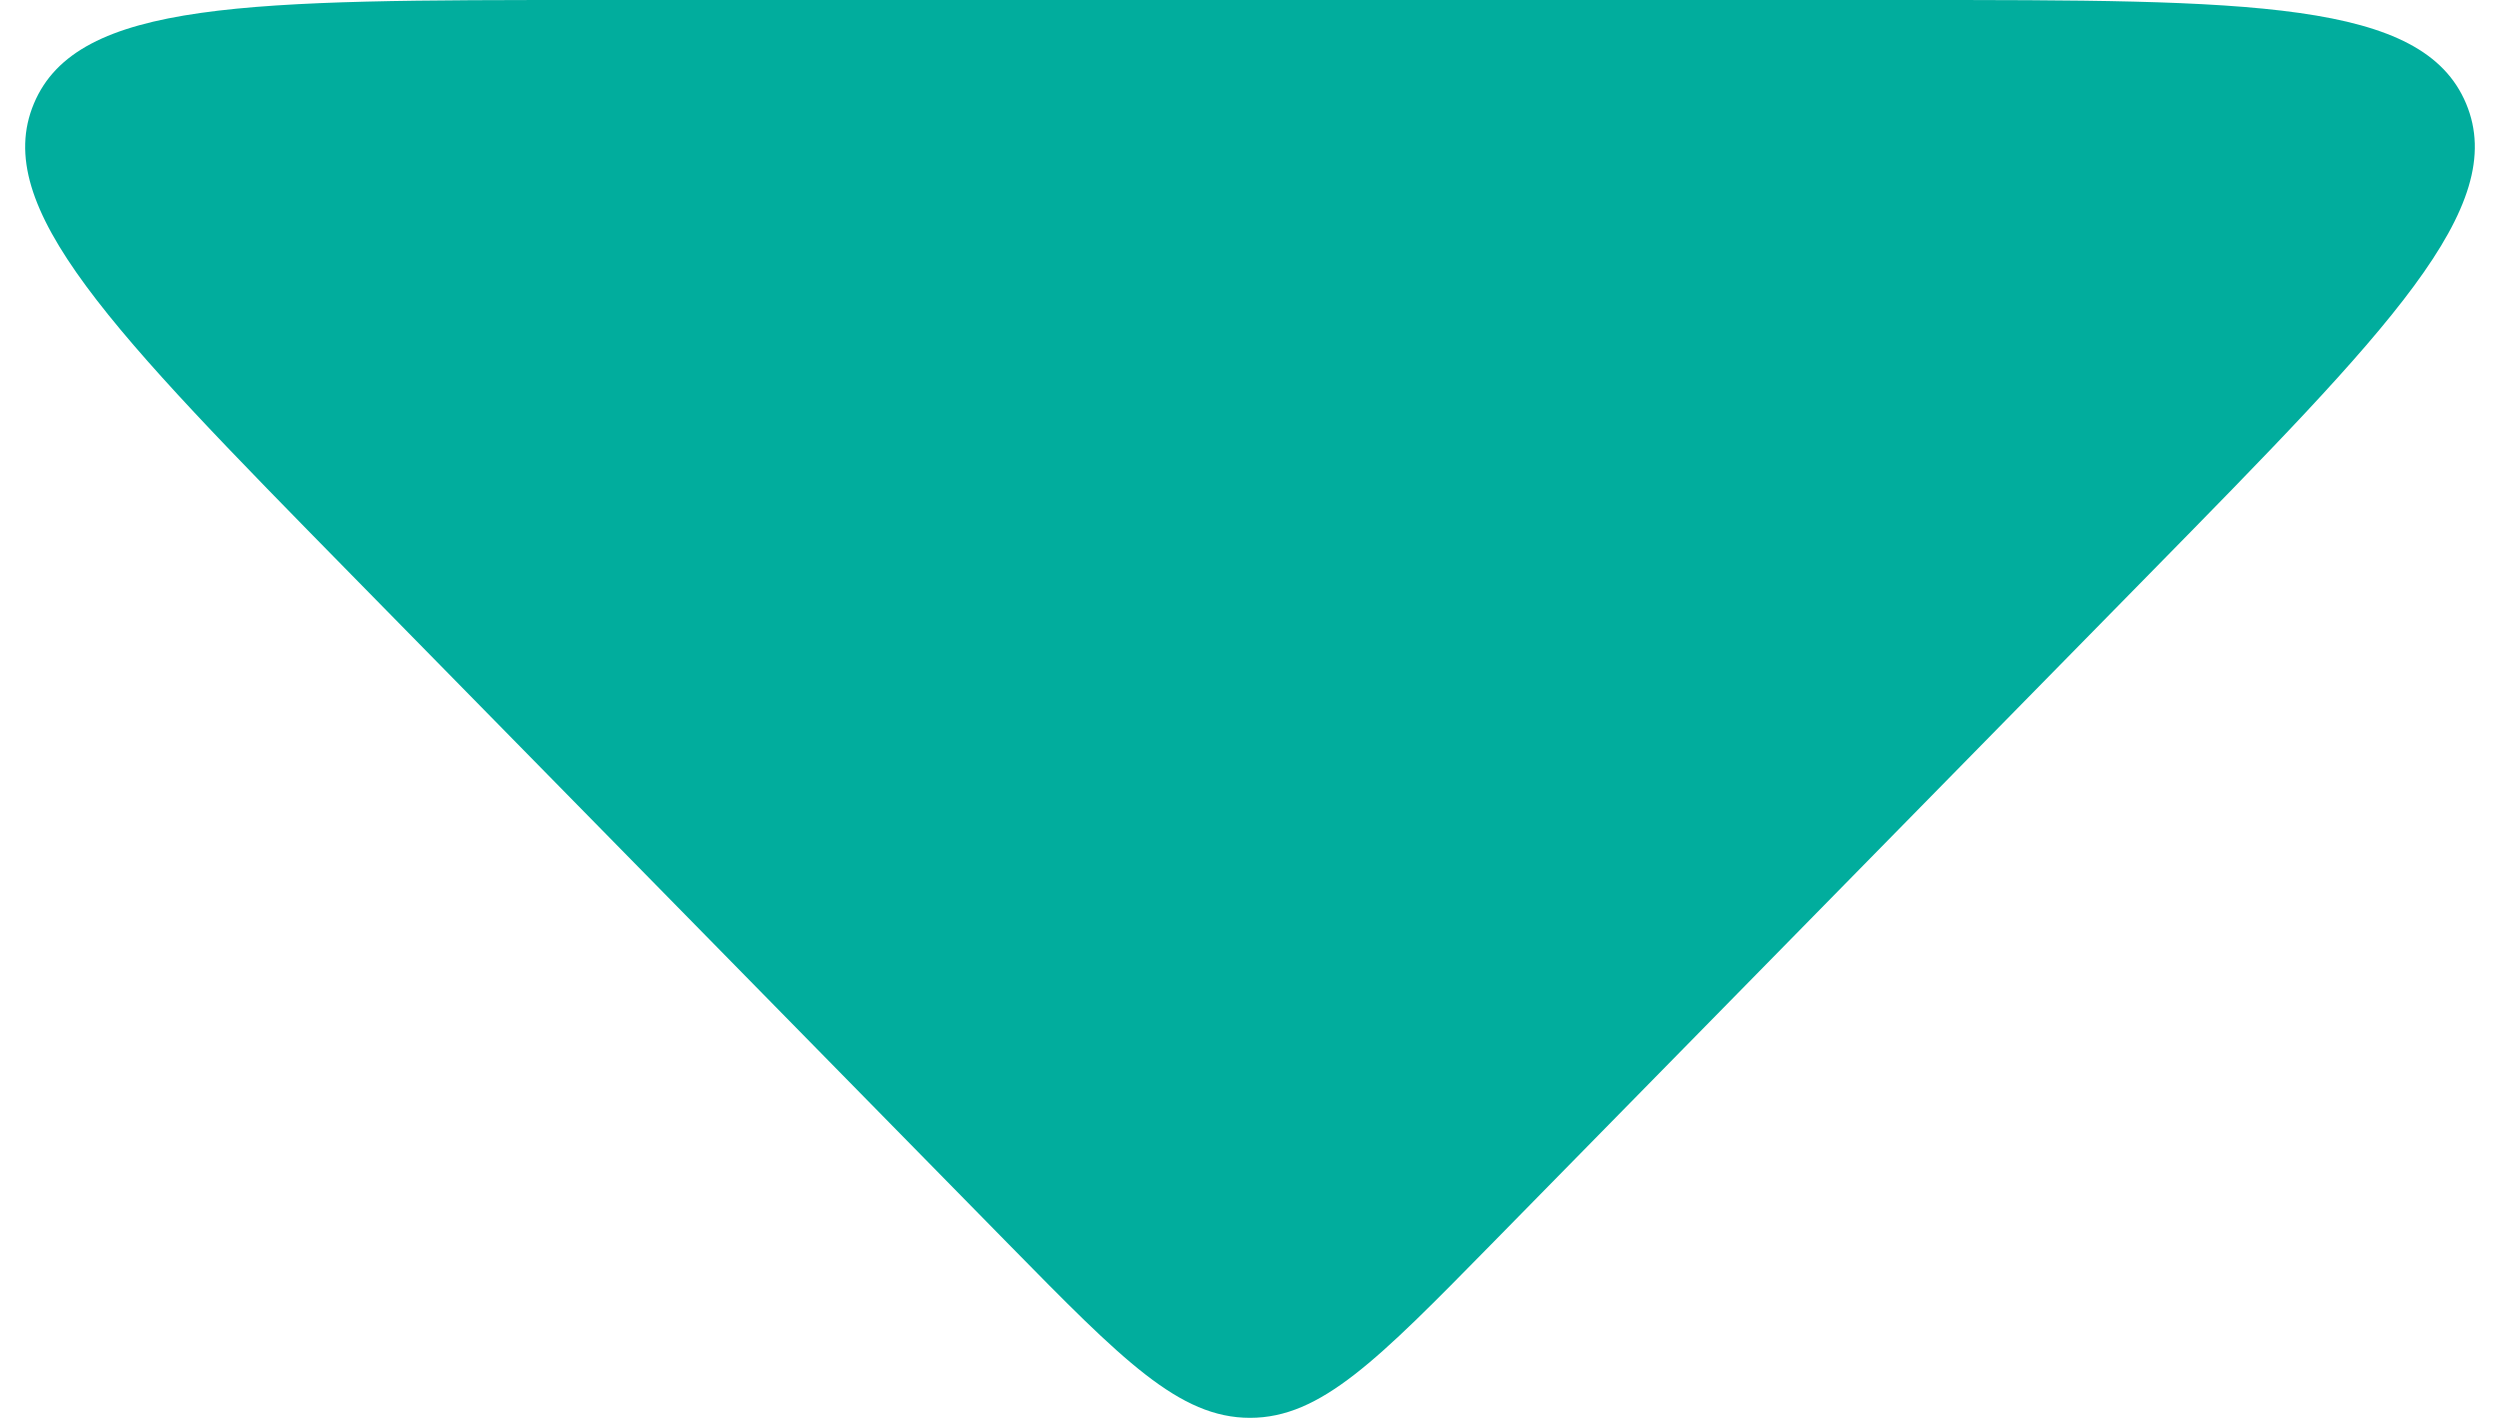 <svg width="74" height="42" viewBox="0 0 74 42" fill="none" xmlns="http://www.w3.org/2000/svg">
<path d="M29.864 36.837C33.223 40.258 34.902 41.968 37 41.968C39.098 41.968 40.777 40.258 44.136 36.837L63.605 17.006C70.723 9.756 74.282 6.131 72.996 3.065C71.71 0 66.63 0 56.47 0H17.53C7.37 0 2.29 0 1.004 3.065C-0.282 6.131 3.277 9.756 10.395 17.006L29.864 36.837Z" fill="#01AD9D"/>
</svg>
